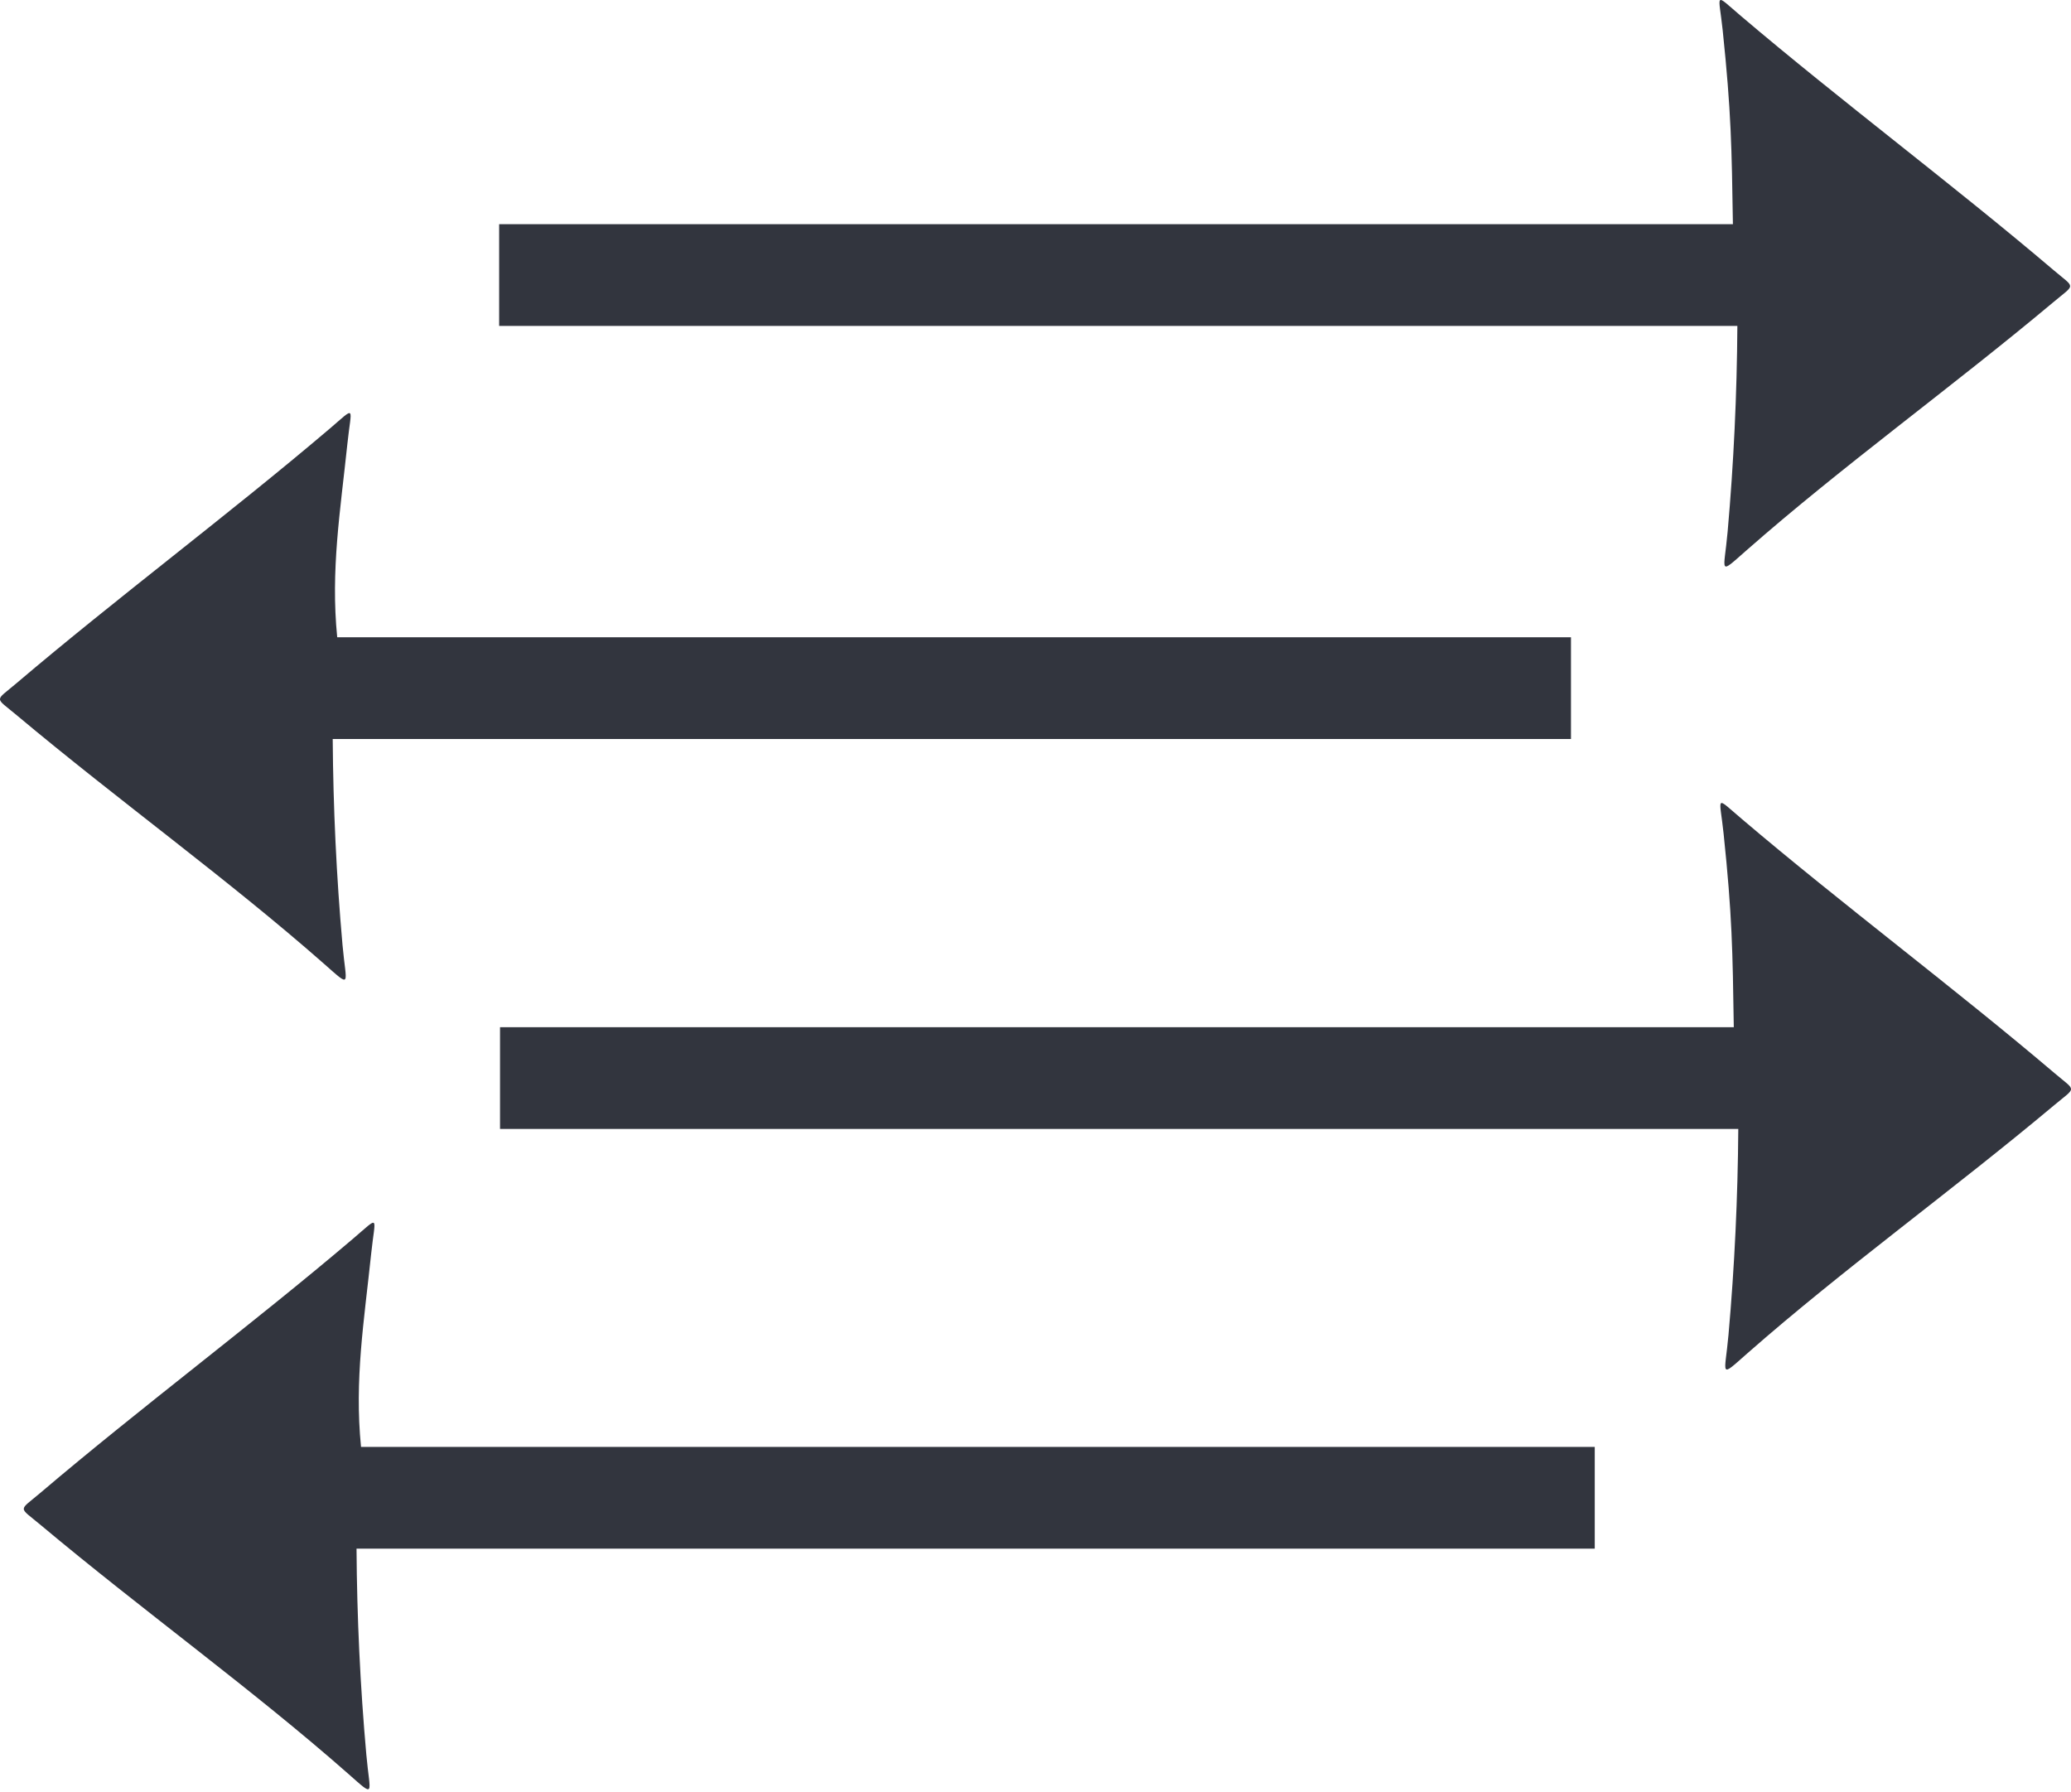 <svg width="52" height="45" viewBox="0 0 52 45" fill="none" xmlns="http://www.w3.org/2000/svg">
<path fill-rule="evenodd" clip-rule="evenodd" d="M43.277 20.927C43.178 19.981 43.044 19.975 43.732 20.559C46.243 22.694 49.076 24.809 51.587 26.943C52.136 27.41 52.142 27.275 51.582 27.744C49.013 29.896 46.279 31.862 43.874 33.977C43.151 34.614 43.309 34.533 43.4 33.513C43.553 31.79 43.634 30.067 43.646 28.343H12.555V25.789H43.533C43.504 23.866 43.492 22.977 43.277 20.927Z" fill="#32353E"/>
<path fill-rule="evenodd" clip-rule="evenodd" d="M8.723 11.138C8.822 10.192 8.955 10.186 8.268 10.771C5.757 12.905 2.924 15.02 0.413 17.154C-0.136 17.621 -0.142 17.486 0.418 17.955C2.987 20.107 5.721 22.073 8.125 24.188C8.849 24.825 8.691 24.744 8.6 23.724C8.447 22.001 8.366 20.278 8.354 18.554H39.445V16H8.467C8.299 14.312 8.545 12.835 8.723 11.138Z" fill="#32353E"/>
<path fill-rule="evenodd" clip-rule="evenodd" d="M9.321 31.465C9.42 30.519 9.553 30.513 8.866 31.098C6.355 33.233 3.522 35.347 1.011 37.482C0.462 37.949 0.456 37.814 1.016 38.283C3.584 40.434 6.319 42.4 8.723 44.515C9.447 45.152 9.289 45.072 9.198 44.051C9.044 42.329 8.963 40.605 8.952 38.881H40.042V36.327H9.065C8.896 34.639 9.143 33.162 9.321 31.465Z" fill="#32353E"/>
<path fill-rule="evenodd" clip-rule="evenodd" d="M43.255 0.766C43.156 -0.18 43.022 -0.186 43.71 0.399C46.221 2.534 49.053 4.648 51.564 6.783C52.113 7.25 52.119 7.115 51.56 7.584C48.991 9.736 46.257 11.702 43.852 13.817C43.129 14.453 43.287 14.373 43.378 13.353C43.531 11.63 43.612 9.906 43.623 8.183H12.533V5.629H43.511C43.481 3.705 43.469 2.817 43.255 0.766Z" fill="#32353E"/>
</svg>
